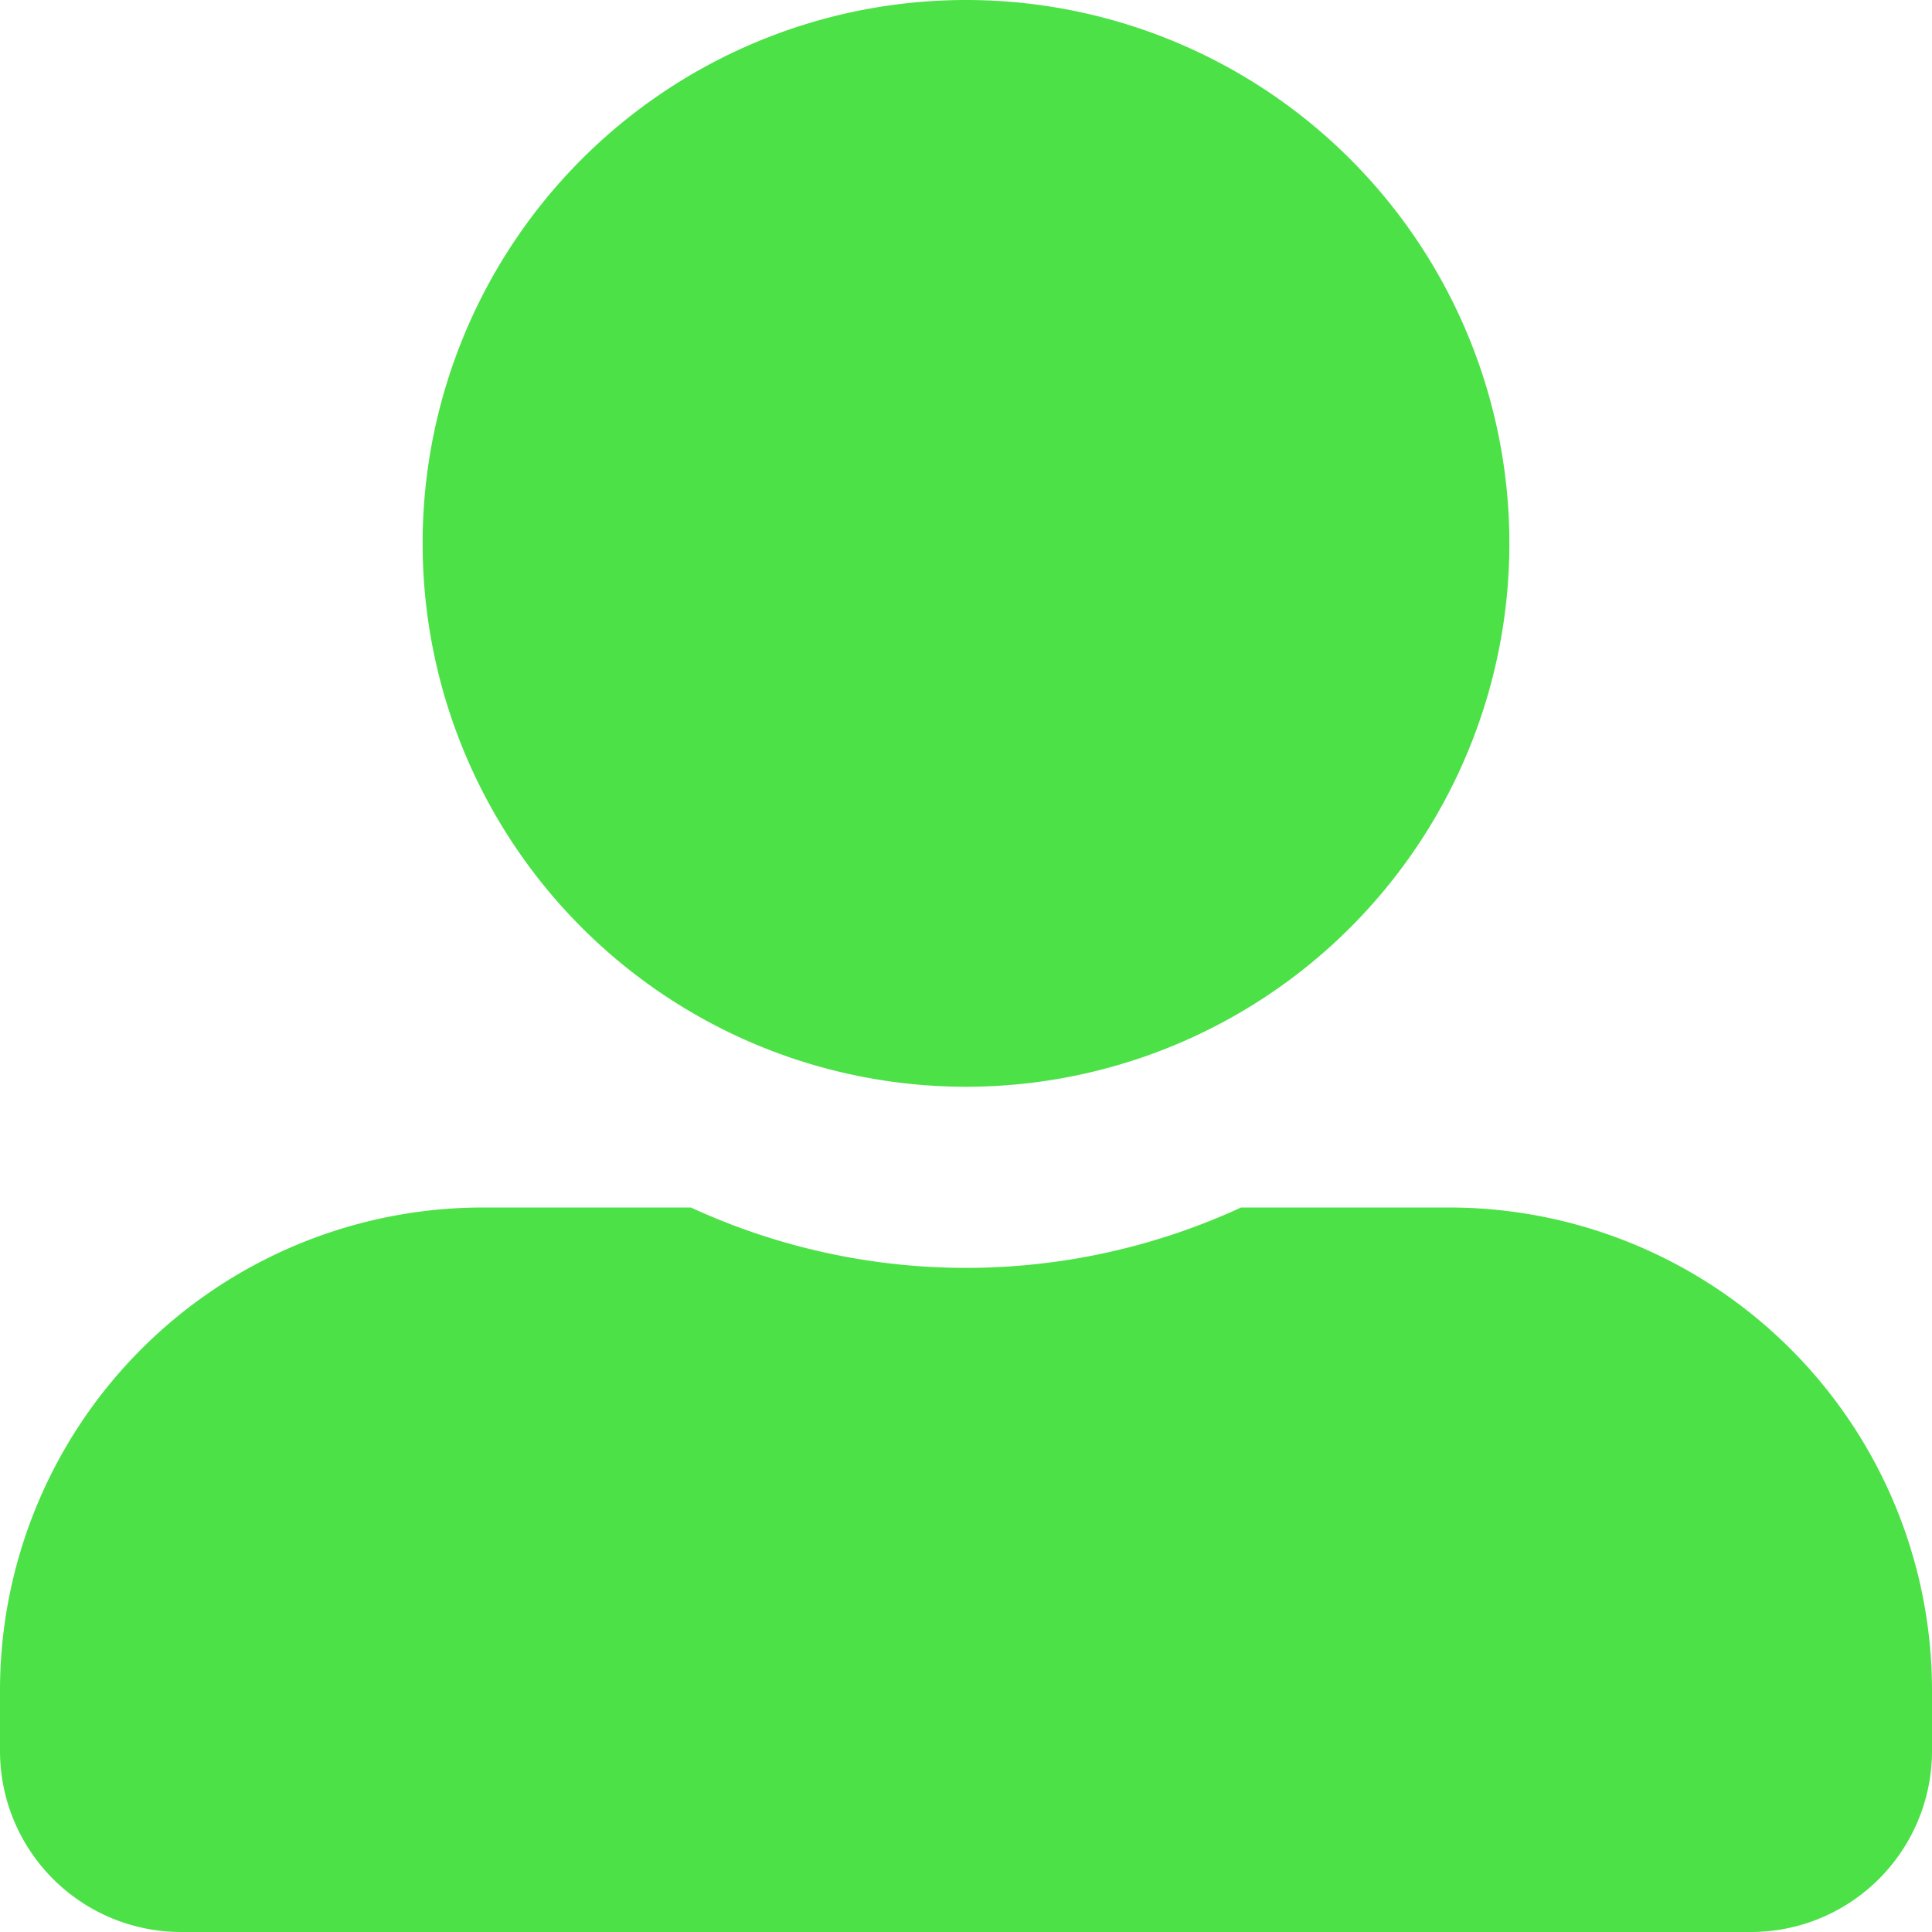 <svg xmlns="http://www.w3.org/2000/svg" width="48" height="48" viewBox="0 0 48 48">
  <path id="Icon_awesome-user-alt" data-name="Icon awesome-user-alt" d="M24,27A13.5,13.5,0,1,0,10.5,13.5,13.5,13.5,0,0,0,24,27Zm12,3H30.834a16.32,16.32,0,0,1-13.669,0H12A12,12,0,0,0,0,42v1.5A4.5,4.5,0,0,0,4.5,48h39A4.5,4.5,0,0,0,48,43.5V42A12,12,0,0,0,36,30Z" fill="#4ce147"/>
</svg>
